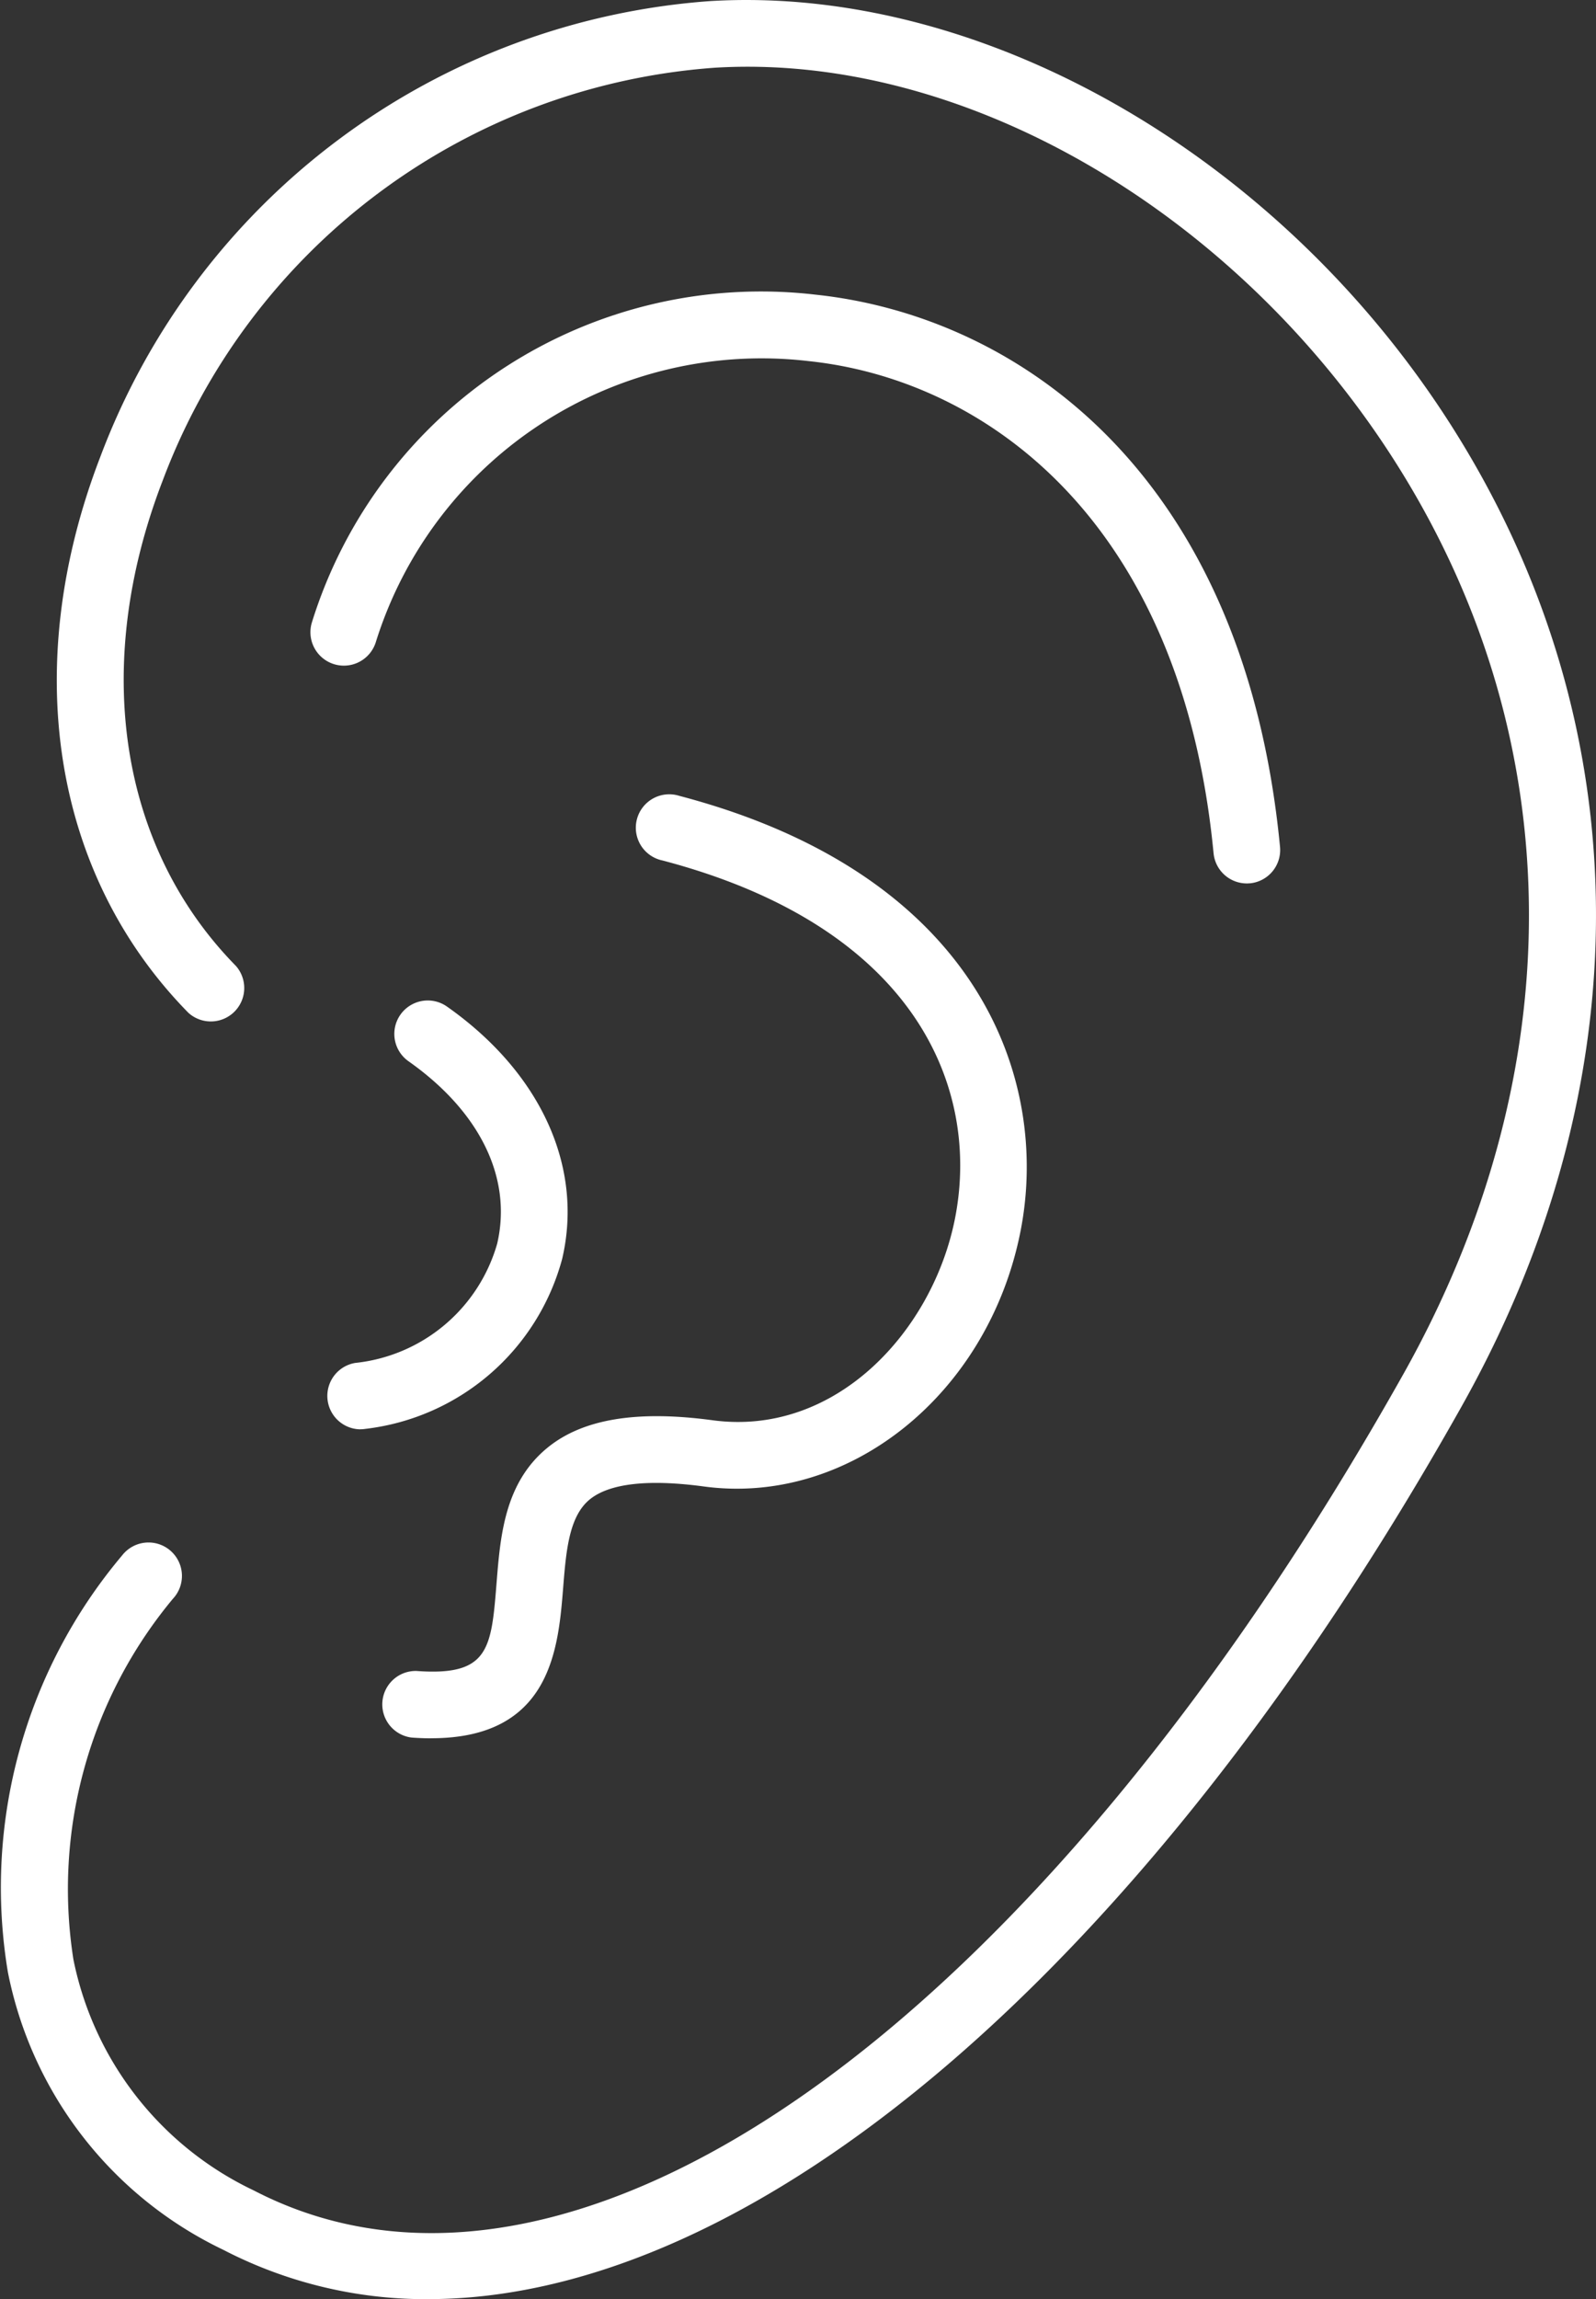 <svg id="Group_283" data-name="Group 283" xmlns="http://www.w3.org/2000/svg" xmlns:xlink="http://www.w3.org/1999/xlink" width="52.529" height="75.647" viewBox="0 0 52.529 75.647">
  <rect x="0" y="0" width="52.529" height="75.647" fill="#333333" stroke="none"/>
  <defs>
    <clipPath id="clip-path">
      <rect id="Rectangle_168" data-name="Rectangle 168" width="52.529" height="75.647" fill="none"/>
    </clipPath>
  </defs>
  <g id="Group_282" data-name="Group 282" clip-path="url(#clip-path)">
    <path id="Path_261" data-name="Path 261" d="M14.1,75.647a14.494,14.494,0,0,1-6.758-1.627A12.891,12.891,0,0,1,.26,64.891,16.952,16.952,0,0,1,4.018,51.178a1.1,1.1,0,1,1,1.671,1.427A14.93,14.93,0,0,0,2.416,64.47a10.762,10.762,0,0,0,5.936,7.6c10.531,5.46,25.732-5.328,37.828-26.844,5.575-9.919,5.52-20.8-.151-29.859C40.8,7.012,31.756,1.724,23.515,2.229a21.021,21.021,0,0,0-18.167,13.6C3.013,21.9,3.916,27.862,7.766,31.783A1.1,1.1,0,0,1,6.2,33.323C1.728,28.77.644,21.934,3.3,15.035a23.223,23.223,0,0,1,20.085-15C32.395-.5,42.246,5.184,47.891,14.2c6.112,9.76,6.187,21.461.2,32.1-10.411,18.521-23.277,29.345-34,29.346" transform="translate(0 0)" fill="#fff"/>
    <path id="Path_262" data-name="Path 262" d="M47.972,35.586a1.1,1.1,0,0,1-1.092-.994C45.821,23.577,39.3,19,33.55,18.4a13.3,13.3,0,0,0-14.244,9.25,1.1,1.1,0,0,1-2.1-.661A15.477,15.477,0,0,1,33.78,16.214c6.613.7,14.1,5.835,15.287,18.168a1.1,1.1,0,0,1-.988,1.2c-.036,0-.071.005-.107.005" transform="translate(-6.938 -6.519)" fill="#fff"/>
    <path id="Path_263" data-name="Path 263" d="M22.7,74.946c-.207,0-.424-.008-.652-.025a1.1,1.1,0,0,1,.162-2.191c2.389.176,2.464-.723,2.638-2.9.124-1.551.265-3.308,1.695-4.461,1.156-.932,2.93-1.223,5.42-.887,4.06.541,7.242-2.946,7.972-6.636.841-4.253-1.246-9.581-9.628-11.783a1.1,1.1,0,1,1,.558-2.125c9.866,2.591,12.213,9.342,11.225,14.335-1.058,5.347-5.637,9.032-10.421,8.387-1.835-.247-3.1-.1-3.748.421-.694.56-.786,1.709-.883,2.925-.16,1.987-.4,4.938-4.338,4.938" transform="translate(-8.504 -17.752)" fill="#fff"/>
    <path id="Path_264" data-name="Path 264" d="M19.169,69.376A1.1,1.1,0,0,1,19,67.191a5.448,5.448,0,0,0,4.671-3.925c.5-2.151-.559-4.337-2.918-6a1.1,1.1,0,0,1,1.265-1.8c3.084,2.169,4.5,5.271,3.792,8.3a7.627,7.627,0,0,1-6.477,5.595,1.075,1.075,0,0,1-.168.013" transform="translate(-7.307 -22.348)" fill="#fff"/>
  </g>
</svg>
